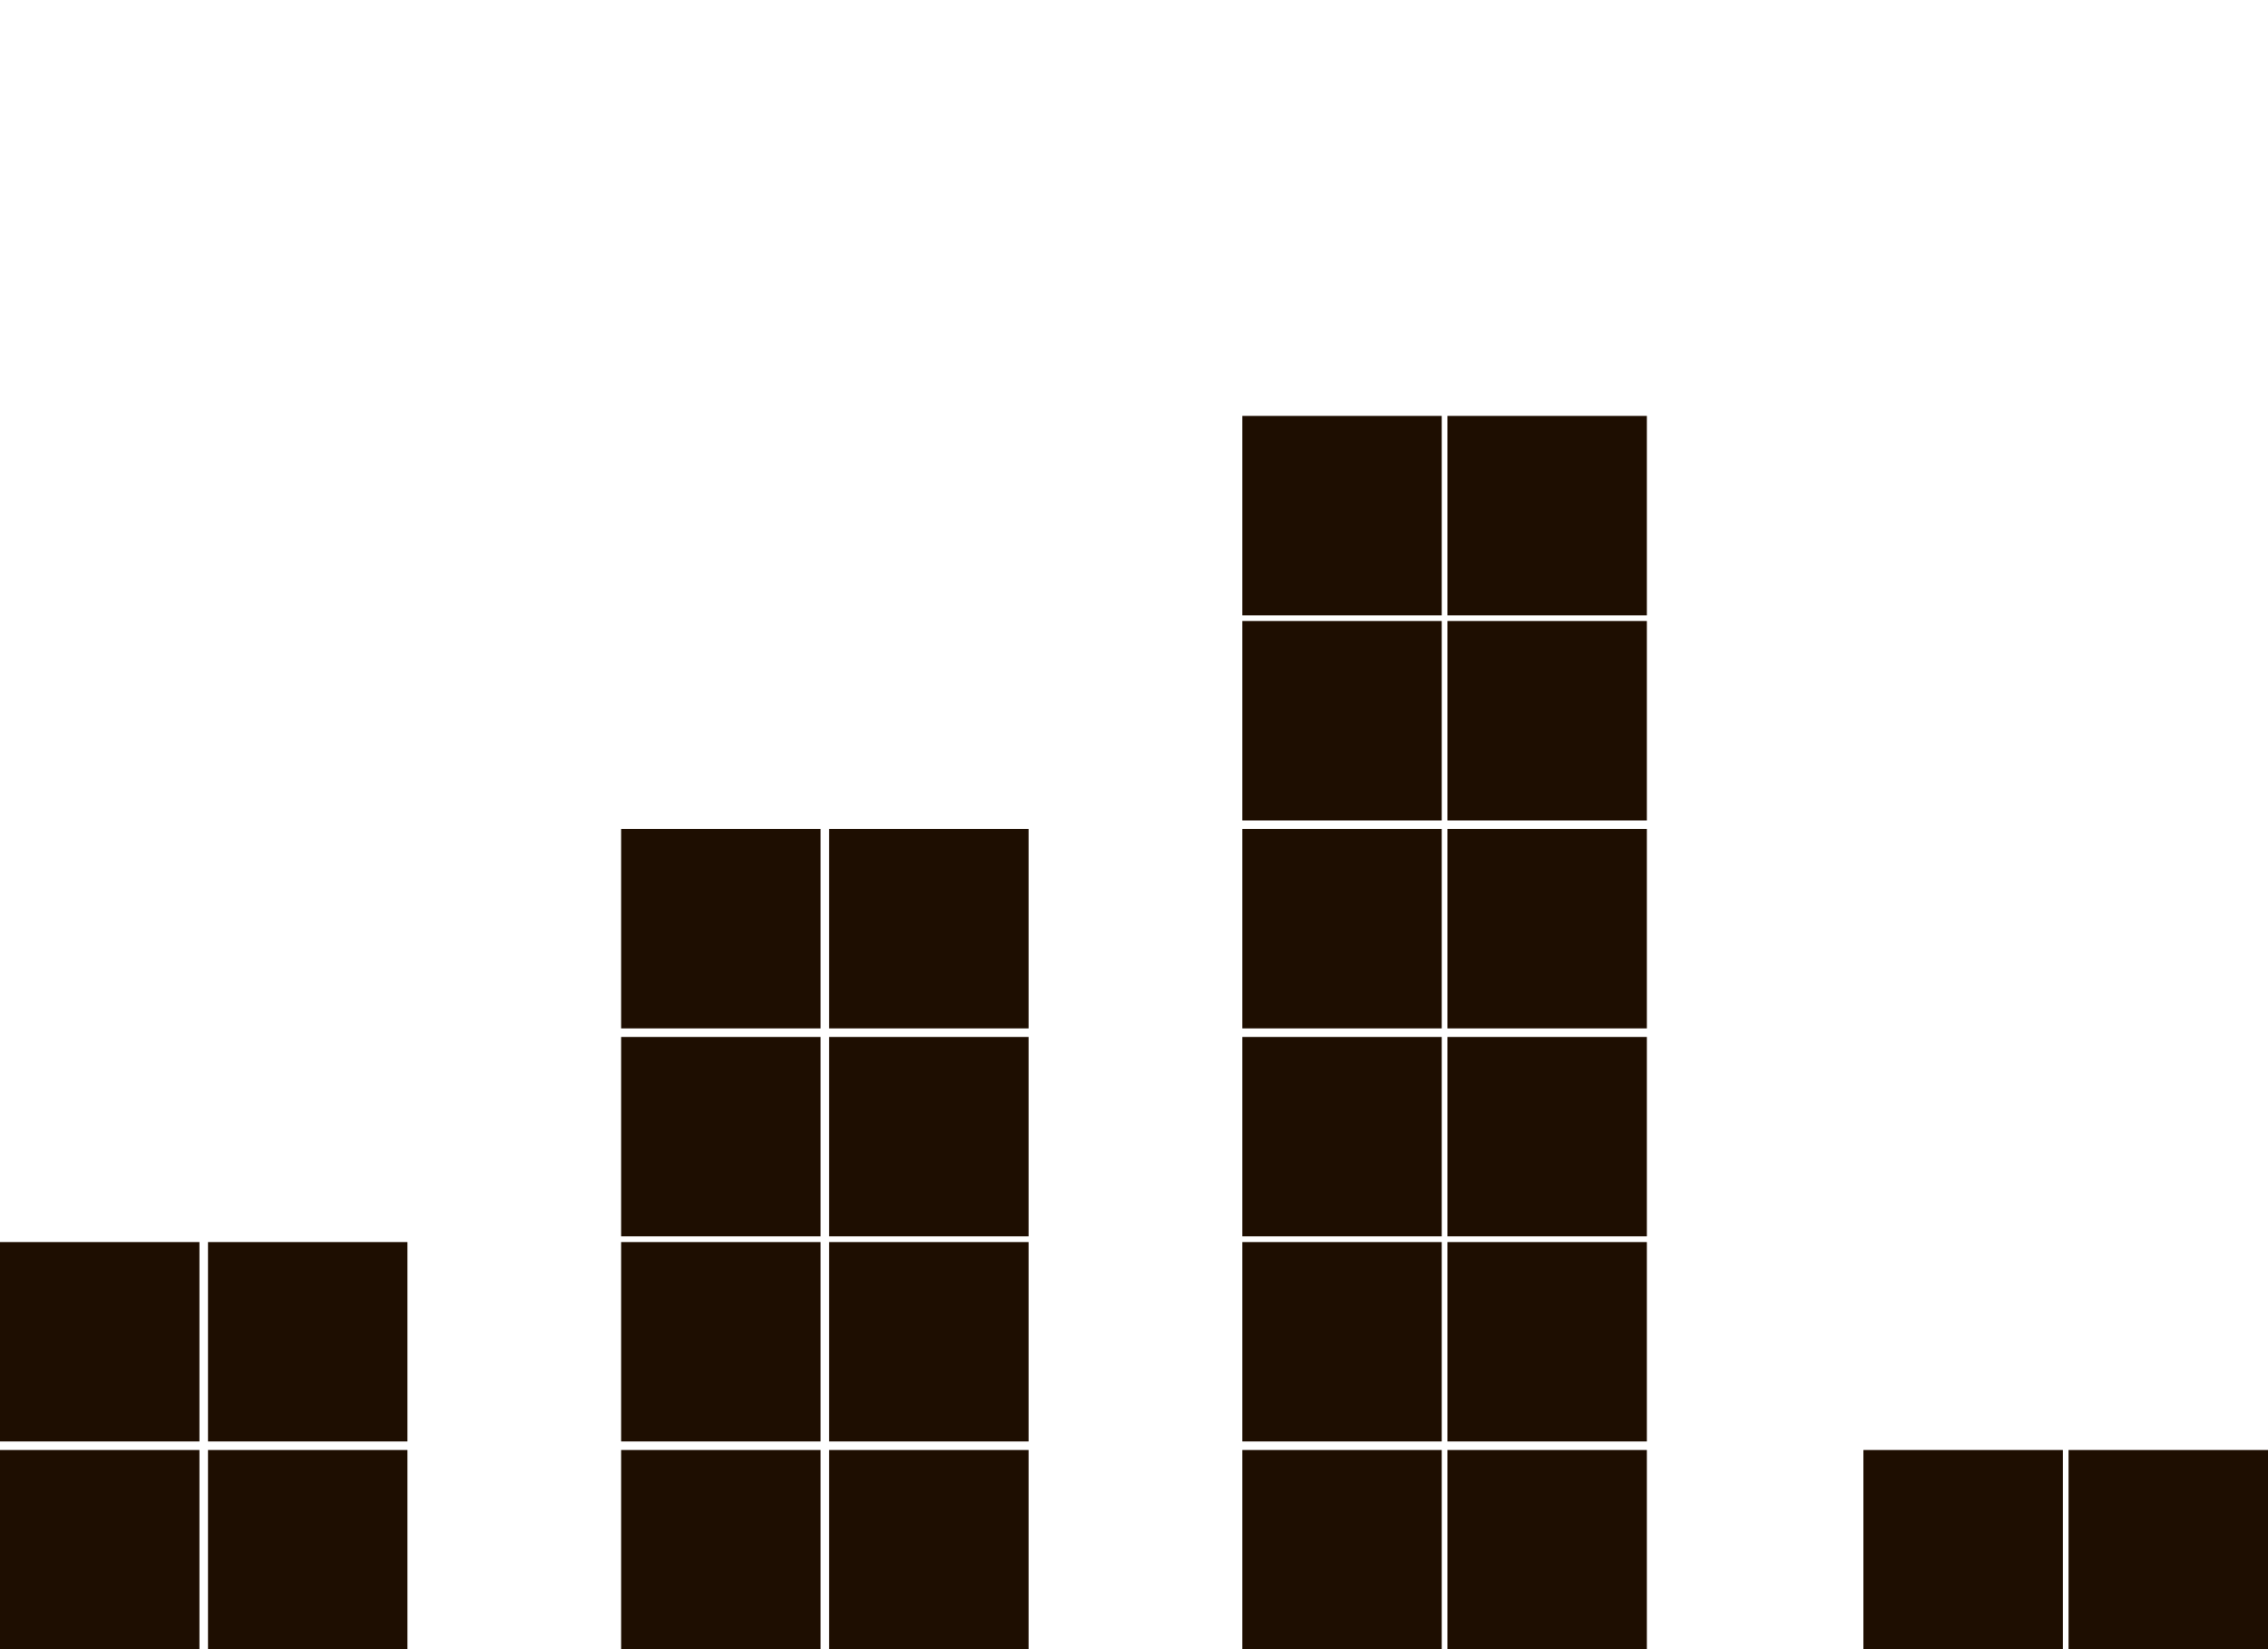 <?xml version="1.0" encoding="utf-8"?>
<!-- Generator: Adobe Illustrator 27.3.1, SVG Export Plug-In . SVG Version: 6.00 Build 0)  -->
<svg version="1.1" id="Слой_1" xmlns="http://www.w3.org/2000/svg" xmlns:xlink="http://www.w3.org/1999/xlink" x="0px" y="0px"
	 viewBox="0 0 79.6 57.9" style="enable-background:new 0 0 79.6 57.9;" xml:space="preserve">
<style type="text/css">
	.st0{fill:#1E0E01;}
</style>
<rect y="43.6" class="st0" width="7" height="7"/>
<rect y="50.9" class="st0" width="7" height="7"/>
<rect x="7.3" y="43.6" class="st0" width="7" height="7"/>
<rect x="7.3" y="50.9" class="st0" width="7" height="7"/>
<rect x="21.8" y="29.1" class="st0" width="7" height="7"/>
<rect x="21.8" y="36.4" class="st0" width="7" height="7"/>
<rect x="21.8" y="43.6" class="st0" width="7" height="7"/>
<rect x="21.8" y="50.9" class="st0" width="7" height="7"/>
<rect x="29.1" y="29.1" class="st0" width="7" height="7"/>
<rect x="29.1" y="36.4" class="st0" width="7" height="7"/>
<rect x="29.1" y="43.6" class="st0" width="7" height="7"/>
<rect x="29.1" y="50.9" class="st0" width="7" height="7"/>
<rect x="43.6" y="14.6" class="st0" width="7" height="7"/>
<rect x="43.6" y="21.8" class="st0" width="7" height="7"/>
<rect x="43.6" y="29.1" class="st0" width="7" height="7"/>
<rect x="43.6" y="36.4" class="st0" width="7" height="7"/>
<rect x="43.6" y="43.6" class="st0" width="7" height="7"/>
<rect x="43.6" y="50.9" class="st0" width="7" height="7"/>
<rect x="50.8" y="14.6" class="st0" width="7" height="7"/>
<rect x="50.8" y="21.8" class="st0" width="7" height="7"/>
<rect x="50.8" y="29.1" class="st0" width="7" height="7"/>
<rect x="50.8" y="36.4" class="st0" width="7" height="7"/>
<rect x="50.8" y="43.6" class="st0" width="7" height="7"/>
<rect x="50.8" y="50.9" class="st0" width="7" height="7"/>
<rect x="65.4" y="50.9" class="st0" width="7" height="7"/>
<rect x="72.6" y="50.9" class="st0" width="7" height="7"/>
</svg>
